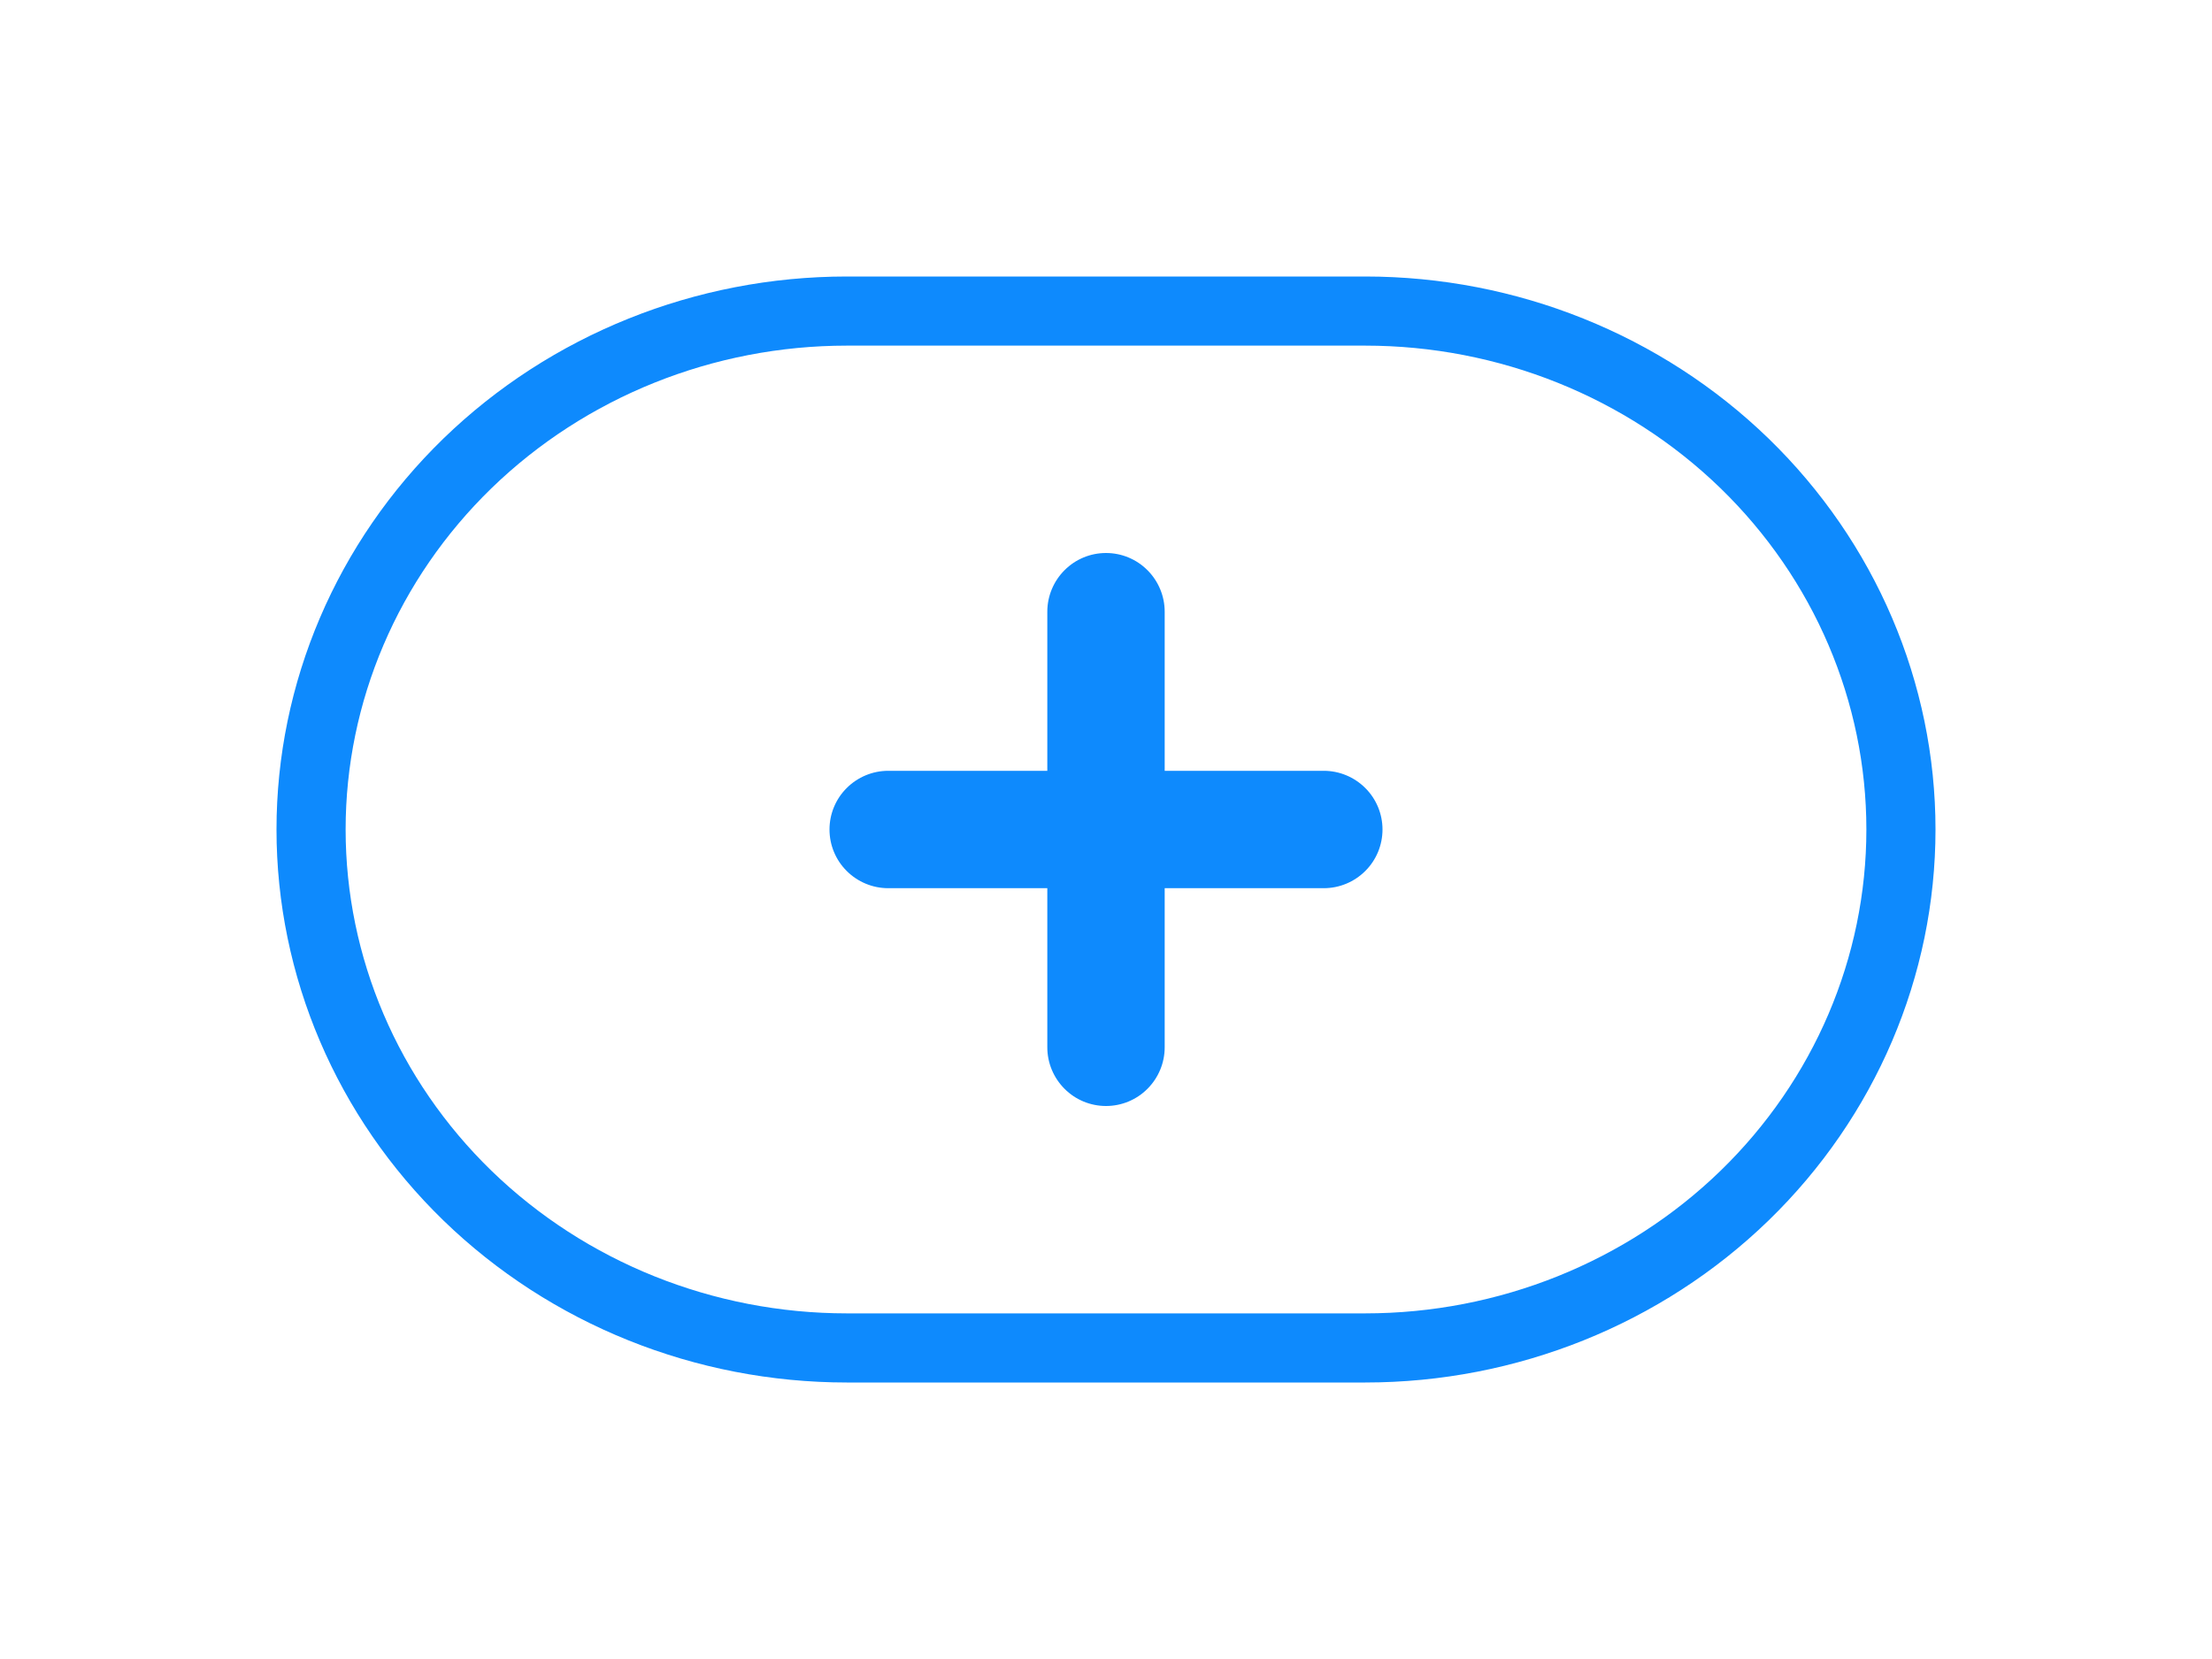 <svg width="32" height="24" viewBox="0 0 32 24" fill="none" xmlns="http://www.w3.org/2000/svg">
<g filter="url(#filter0_d)">
<path d="M19.75 4H12.25C10.062 4 7.964 4.843 6.416 6.343C4.869 7.843 4 9.878 4 12C4 14.122 4.869 16.157 6.416 17.657C7.964 19.157 10.062 20 12.25 20H19.75C21.938 20 24.037 19.157 25.584 17.657C27.131 16.157 28 14.122 28 12C28 9.878 27.131 7.843 25.584 6.343C24.037 4.843 21.938 4 19.75 4Z" fill="white"/>
<path d="M12.25 4.5H19.75C21.81 4.5 23.783 5.294 25.236 6.702C26.687 8.11 27.5 10.016 27.5 12C27.5 13.984 26.687 15.89 25.236 17.298C23.783 18.706 21.81 19.5 19.75 19.5H12.25C10.19 19.5 8.217 18.706 6.764 17.298C5.313 15.89 4.5 13.984 4.5 12C4.5 10.016 5.313 8.11 6.764 6.702C8.217 5.294 10.19 4.5 12.25 4.5Z" stroke="#0E8AFD"/>
</g>
<path d="M16.849 15.151V12.849H19.151C19.376 12.849 19.592 12.759 19.751 12.6C19.911 12.441 20 12.225 20 12C20 11.775 19.911 11.559 19.751 11.4C19.592 11.241 19.376 11.151 19.151 11.151H16.849V8.849C16.849 8.624 16.759 8.408 16.6 8.249C16.441 8.089 16.225 8 16 8C15.775 8 15.559 8.089 15.4 8.249C15.241 8.408 15.151 8.624 15.151 8.849V11.151H12.849C12.624 11.151 12.408 11.241 12.249 11.4C12.089 11.559 12 11.775 12 12C12 12.225 12.089 12.441 12.249 12.6C12.408 12.759 12.624 12.849 12.849 12.849H15.151V15.151C15.151 15.376 15.241 15.592 15.4 15.751C15.559 15.911 15.775 16 16 16C16.225 16 16.441 15.911 16.6 15.751C16.759 15.592 16.849 15.376 16.849 15.151H16.849Z" fill="#0E8AFD"/>
<defs>
<filter id="filter0_d" x="0" y="0" width="32" height="24" filterUnits="userSpaceOnUse" color-interpolation-filters="sRGB">
<feFlood flood-opacity="0" result="BackgroundImageFix"/>
<feColorMatrix in="SourceAlpha" type="matrix" values="0 0 0 0 0 0 0 0 0 0 0 0 0 0 0 0 0 0 127 0"/>
<feOffset/>
<feGaussianBlur stdDeviation="2"/>
<feColorMatrix type="matrix" values="0 0 0 0 0 0 0 0 0 0 0 0 0 0 0 0 0 0 0.15 0"/>
<feBlend mode="normal" in2="BackgroundImageFix" result="effect1_dropShadow"/>
<feBlend mode="normal" in="SourceGraphic" in2="effect1_dropShadow" result="shape"/>
</filter>
</defs>
</svg>
